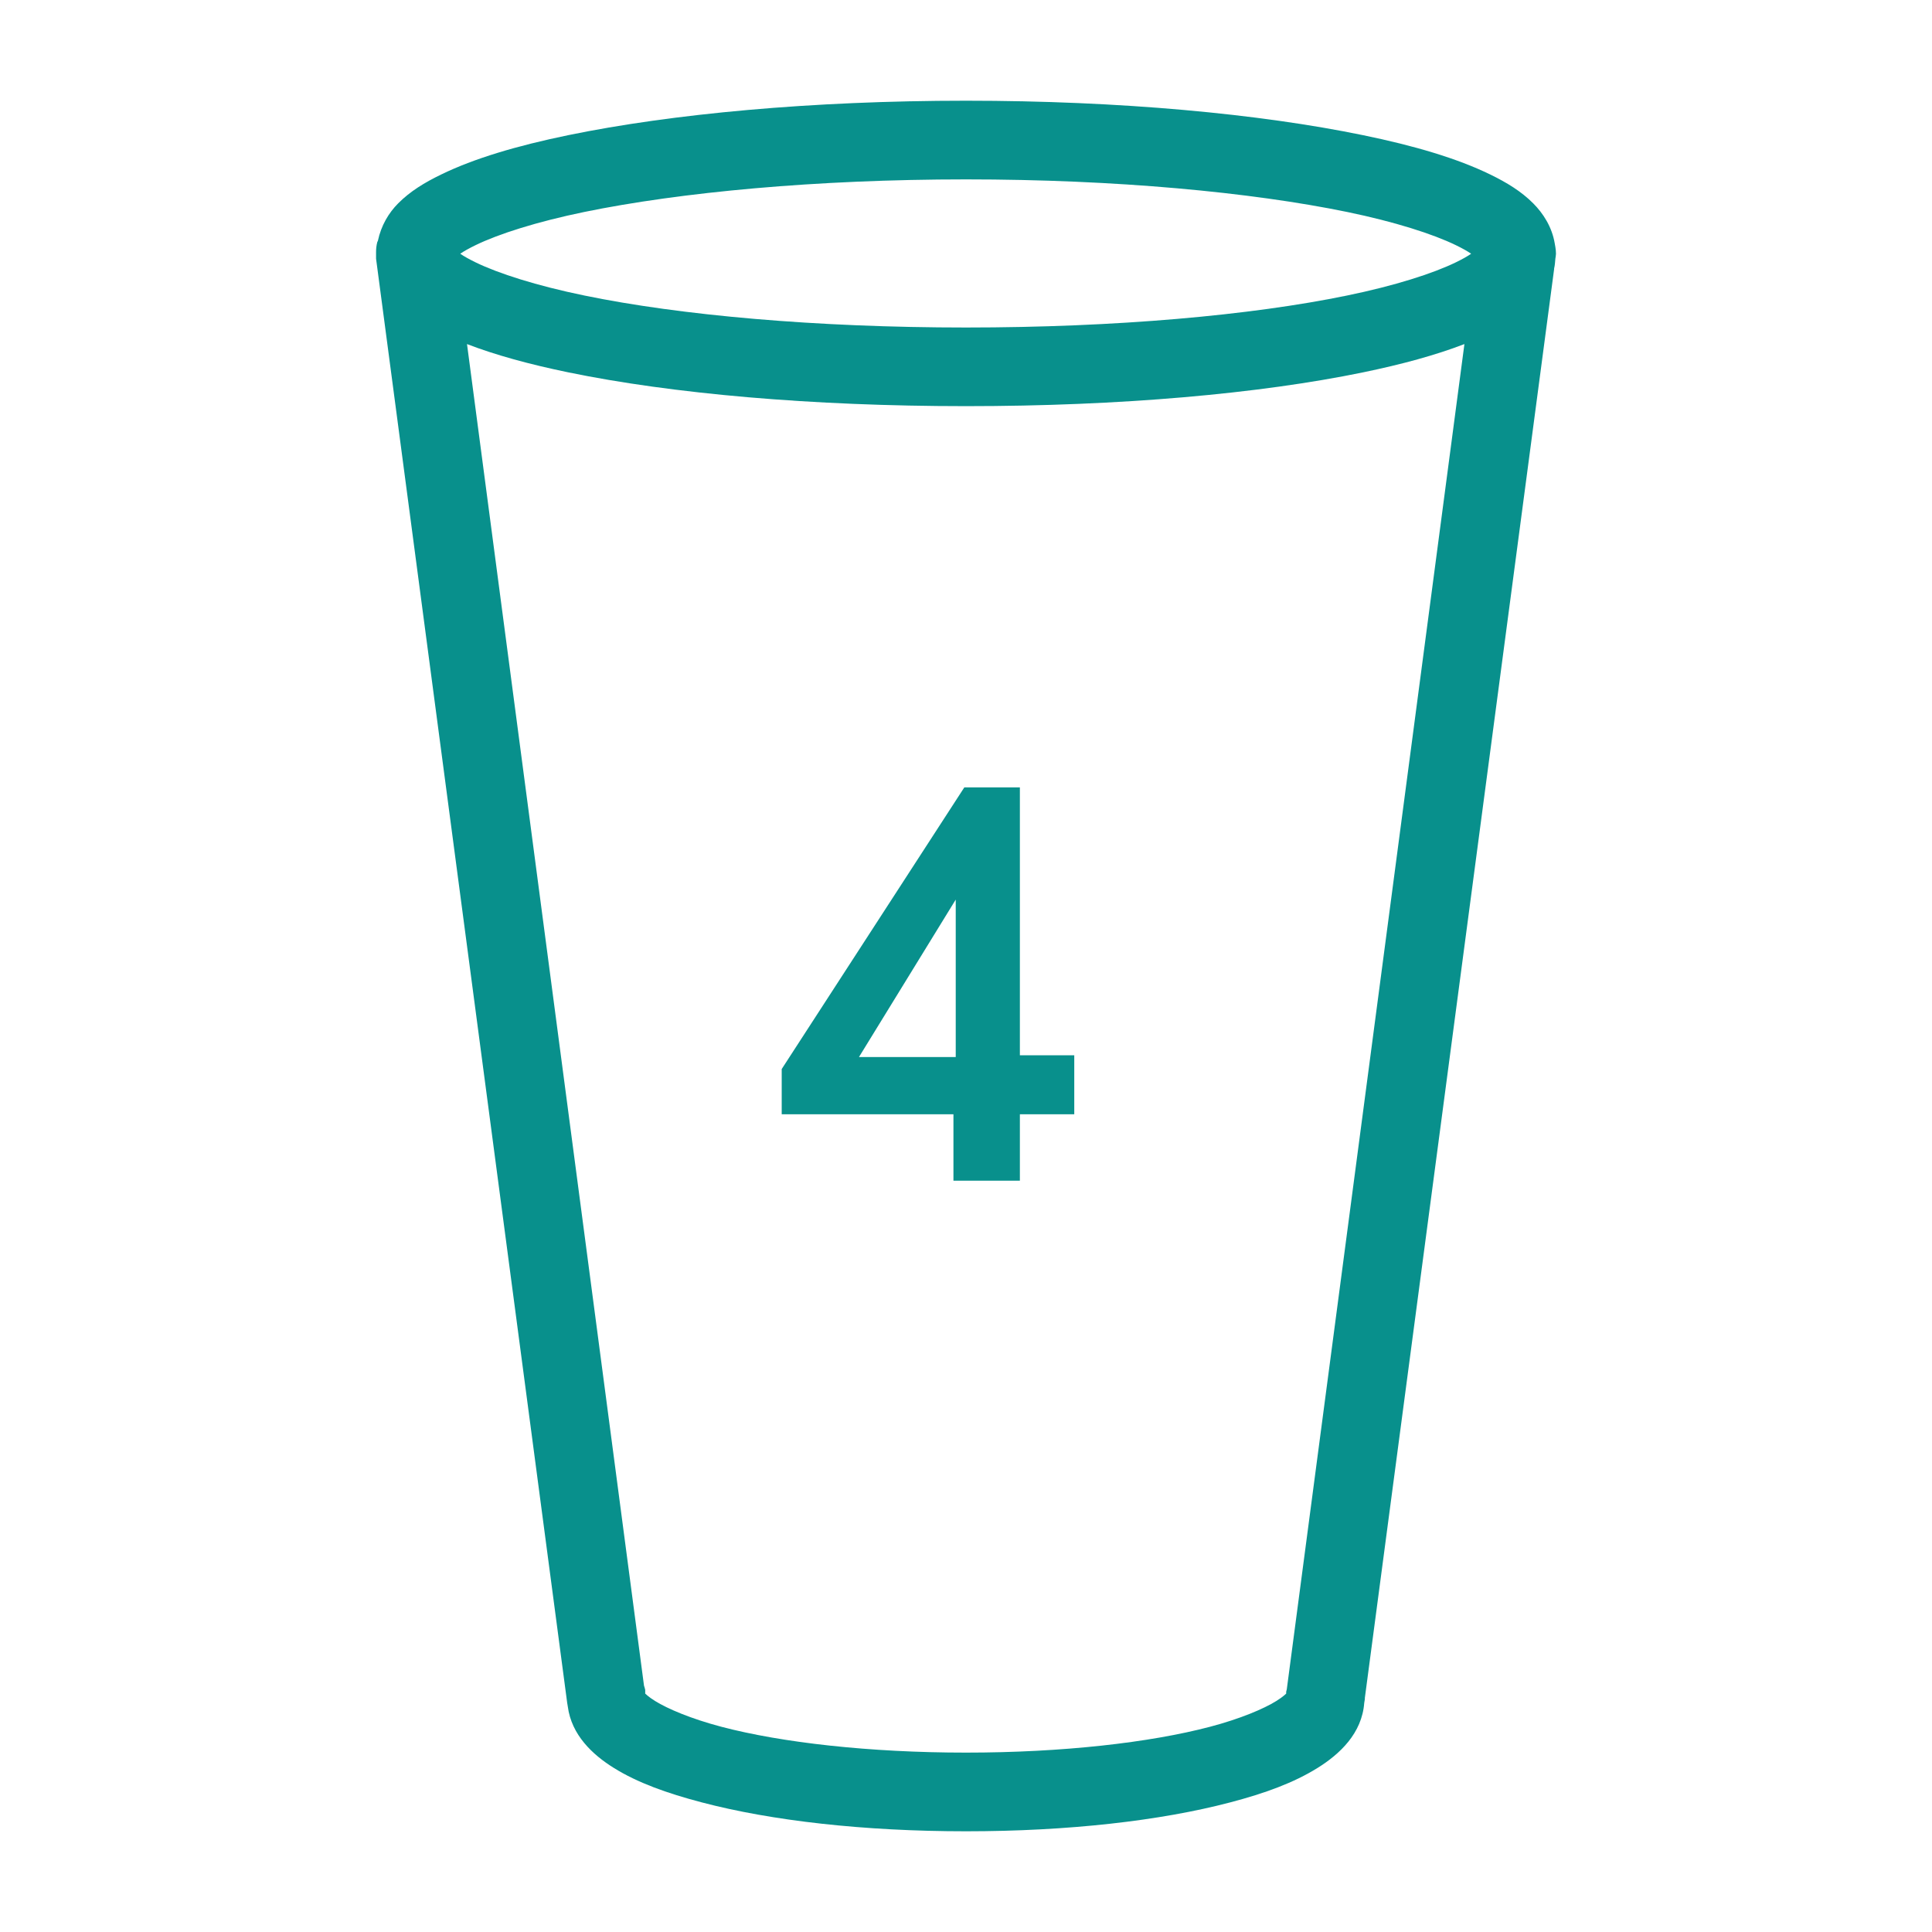 <svg width="54" height="54" viewBox="0 0 54 54" fill="none" xmlns="http://www.w3.org/2000/svg">
<path fill-rule="evenodd" clip-rule="evenodd" d="M27 2.815C22.686 2.815 18.78 3.182 15.887 3.777C14.441 4.075 13.252 4.429 12.332 4.877C11.871 5.1 11.466 5.345 11.129 5.684C10.863 5.951 10.652 6.305 10.562 6.732C10.56 6.743 10.547 6.755 10.545 6.766C10.522 6.856 10.511 6.948 10.511 7.041C10.51 7.058 10.511 7.075 10.511 7.092C10.51 7.115 10.51 7.138 10.511 7.161C10.51 7.184 10.51 7.207 10.511 7.23L15.853 47.595C15.857 47.629 15.863 47.664 15.87 47.698C15.973 48.491 16.558 49.042 17.158 49.415C17.819 49.827 18.639 50.121 19.614 50.377C21.566 50.891 24.147 51.185 27 51.185C29.851 51.185 32.435 50.891 34.386 50.377C35.362 50.121 36.164 49.827 36.825 49.415C37.451 49.026 38.068 48.444 38.131 47.595L38.148 47.492C38.148 47.48 38.148 47.47 38.148 47.458L43.438 7.522V7.505C43.46 7.416 43.465 7.324 43.473 7.23C43.481 7.185 43.487 7.139 43.49 7.093C43.489 7.029 43.484 6.966 43.473 6.904C43.468 6.869 43.463 6.835 43.455 6.801C43.378 6.345 43.134 5.965 42.854 5.684C42.517 5.346 42.112 5.101 41.652 4.877C40.732 4.429 39.543 4.075 38.096 3.778C35.204 3.182 31.312 2.815 27 2.815ZM27 5.014C31.189 5.014 34.974 5.374 37.65 5.924C38.988 6.2 40.053 6.542 40.69 6.852C40.869 6.939 41.015 7.02 41.119 7.092C41.015 7.165 40.87 7.245 40.69 7.333C40.053 7.643 38.988 7.985 37.65 8.26C34.974 8.812 31.189 9.154 27 9.154C22.808 9.154 19.01 8.812 16.334 8.26C14.995 7.985 13.93 7.643 13.293 7.333C13.114 7.245 12.968 7.165 12.864 7.092C12.968 7.02 13.114 6.939 13.293 6.852C13.93 6.542 14.995 6.2 16.334 5.924C19.011 5.374 22.808 5.014 27 5.014ZM13.053 9.617C13.848 9.923 14.792 10.182 15.887 10.408C18.78 11.004 22.686 11.352 27 11.352C31.312 11.352 35.204 11.004 38.096 10.408C39.191 10.182 40.135 9.923 40.931 9.617L35.966 47.217C35.96 47.239 35.954 47.262 35.949 47.285V47.303C35.949 47.314 35.949 47.325 35.949 47.337C35.937 47.342 35.882 47.414 35.674 47.543C35.319 47.764 34.662 48.042 33.819 48.264C32.135 48.707 29.695 48.986 27 48.986C24.303 48.986 21.849 48.707 20.164 48.264C19.321 48.042 18.665 47.764 18.309 47.543C18.109 47.418 18.049 47.346 18.034 47.337C18.034 47.325 18.034 47.314 18.034 47.303V47.234C18.025 47.193 18.014 47.153 18 47.114L13.053 9.617Z" fill="#08908C"/>
<path d="M26.649 33V31.144H21.849V29.88L26.953 22.008H28.506V29.496H30.026V31.144H28.506V33H26.649ZM24.009 29.544H26.713V25.144L24.009 29.544Z" fill="#08908C"/>
</svg>

